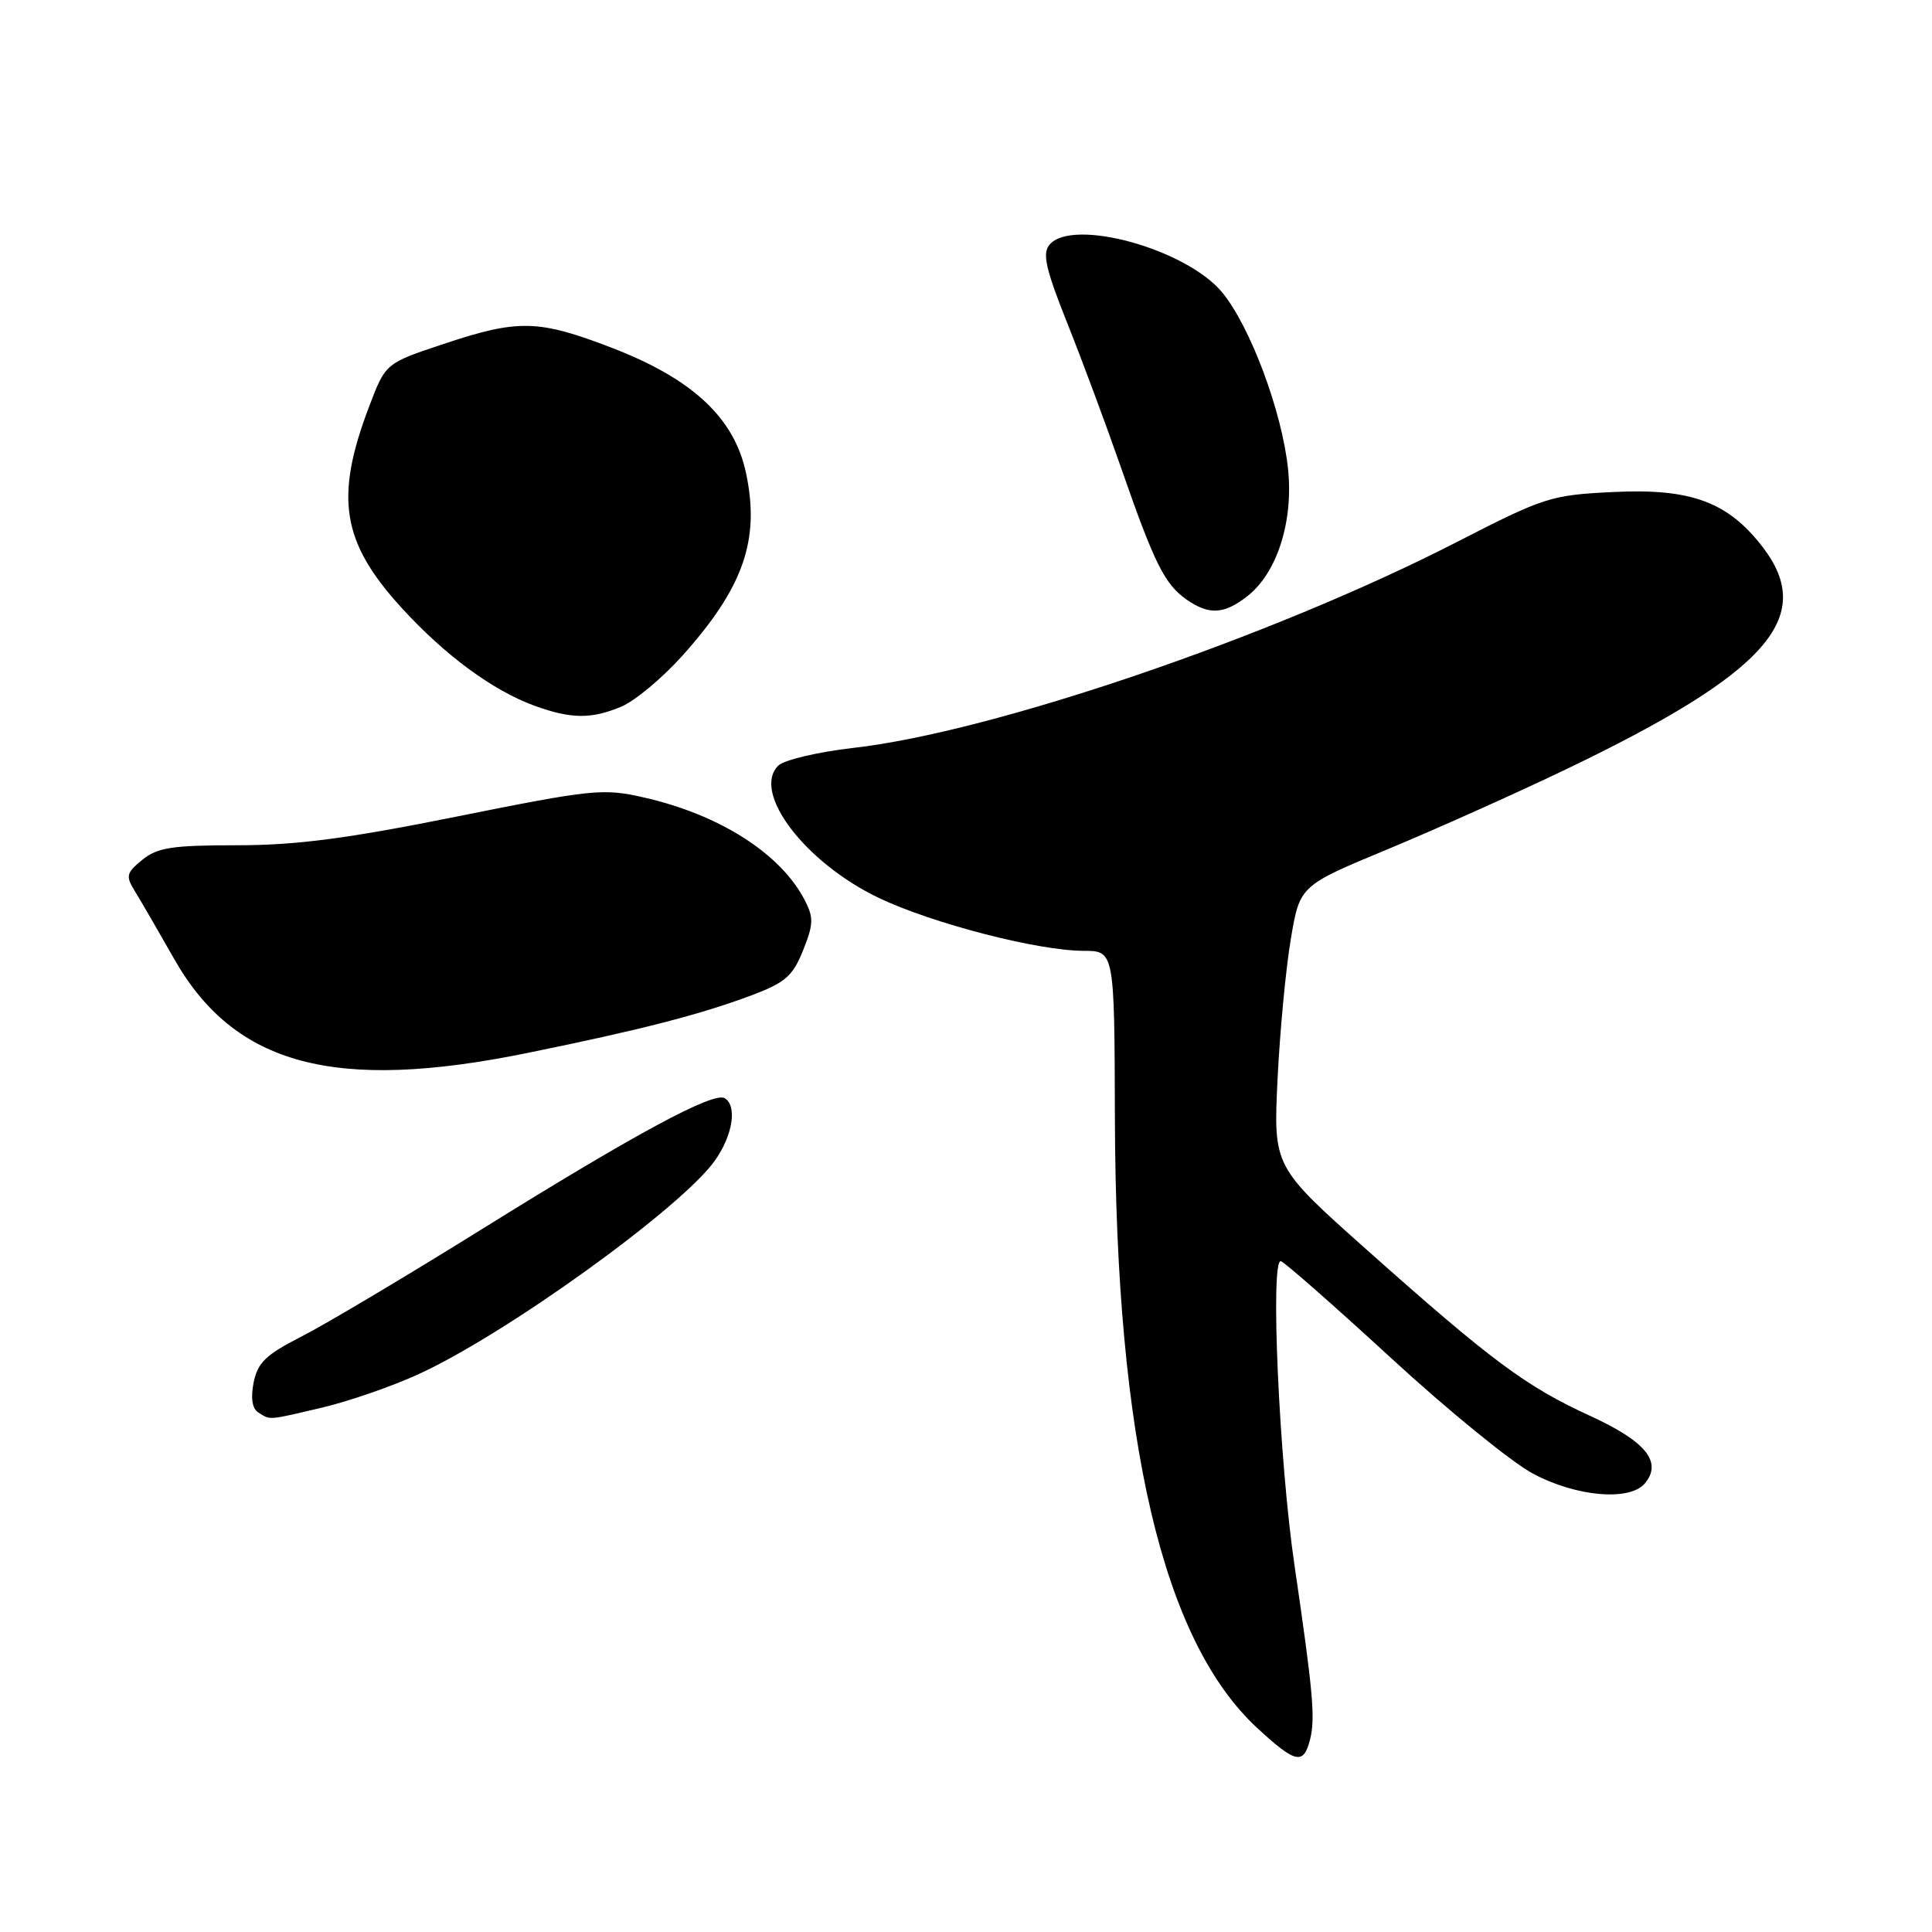 <?xml version="1.0" encoding="UTF-8" standalone="no"?>
<!DOCTYPE svg PUBLIC "-//W3C//DTD SVG 1.1//EN" "http://www.w3.org/Graphics/SVG/1.1/DTD/svg11.dtd" >
<svg xmlns="http://www.w3.org/2000/svg" xmlns:xlink="http://www.w3.org/1999/xlink" version="1.1" viewBox="0 0 256 256">
 <g >
 <path fill="currentColor"
d=" M 173.60 230.45 C 174.30 227.66 173.98 224.14 171.54 207.50 C 169.48 193.54 168.28 166.58 169.74 167.12 C 170.31 167.33 176.90 173.12 184.38 180.00 C 191.86 186.88 200.28 193.74 203.10 195.25 C 208.84 198.33 215.96 198.95 217.96 196.55 C 220.31 193.72 218.08 190.99 210.66 187.59 C 202.19 183.71 197.63 180.32 181.11 165.61 C 168.73 154.58 168.73 154.58 169.28 143.04 C 169.59 136.69 170.38 128.32 171.04 124.43 C 172.23 117.36 172.23 117.36 183.87 112.53 C 190.27 109.87 200.90 105.11 207.50 101.94 C 234.14 89.16 240.67 81.81 233.61 72.55 C 229.01 66.53 224.12 64.70 213.89 65.19 C 205.47 65.59 204.68 65.85 192.94 71.87 C 168.49 84.41 131.55 97.01 113.07 99.10 C 108.36 99.64 103.88 100.70 103.12 101.45 C 99.58 104.99 106.67 114.31 116.47 118.99 C 123.57 122.37 137.53 125.98 143.58 125.99 C 147.67 126.00 147.67 126.00 147.73 148.25 C 147.86 190.93 154.05 217.42 166.62 229.00 C 171.70 233.68 172.74 233.90 173.60 230.45 Z  M 42.74 186.50 C 46.18 185.69 51.84 183.73 55.32 182.15 C 66.89 176.91 90.35 160.01 94.75 153.75 C 97.09 150.43 97.70 146.55 96.04 145.52 C 94.57 144.62 84.35 150.12 64.00 162.78 C 53.83 169.11 42.97 175.57 39.87 177.14 C 35.24 179.50 34.14 180.56 33.61 183.18 C 33.20 185.27 33.41 186.64 34.24 187.17 C 35.85 188.19 35.43 188.22 42.74 186.50 Z  M 69.85 139.53 C 84.87 136.47 92.69 134.46 99.52 131.91 C 104.05 130.21 105.04 129.35 106.41 125.93 C 107.81 122.43 107.83 121.58 106.60 119.21 C 103.39 113.07 95.31 107.93 85.28 105.66 C 79.92 104.44 78.48 104.59 60.61 108.18 C 46.02 111.12 39.27 112.00 31.42 112.00 C 22.82 112.00 20.85 112.30 18.86 113.93 C 16.70 115.70 16.62 116.07 17.93 118.18 C 18.71 119.46 21.01 123.42 23.04 127.00 C 31.07 141.18 44.33 144.73 69.85 139.53 Z  M 82.31 93.64 C 84.10 92.90 87.72 89.88 90.36 86.95 C 98.50 77.89 100.73 71.55 98.86 62.72 C 97.32 55.39 91.80 50.23 81.13 46.11 C 71.34 42.34 68.70 42.27 58.80 45.57 C 51.09 48.13 51.09 48.13 48.93 53.82 C 44.31 65.94 45.26 71.84 53.23 80.56 C 58.95 86.82 65.24 91.46 70.76 93.49 C 75.62 95.27 78.33 95.31 82.31 93.64 Z  M 165.29 78.99 C 169.23 75.89 171.40 69.10 170.67 62.12 C 169.88 54.54 165.67 43.27 161.95 38.75 C 157.19 32.98 142.06 28.81 139.05 32.44 C 138.10 33.59 138.57 35.68 141.37 42.69 C 143.31 47.54 146.54 56.22 148.55 61.99 C 152.96 74.67 154.32 77.41 157.22 79.44 C 160.19 81.52 162.21 81.41 165.29 78.99 Z "/>
</g>
</svg>